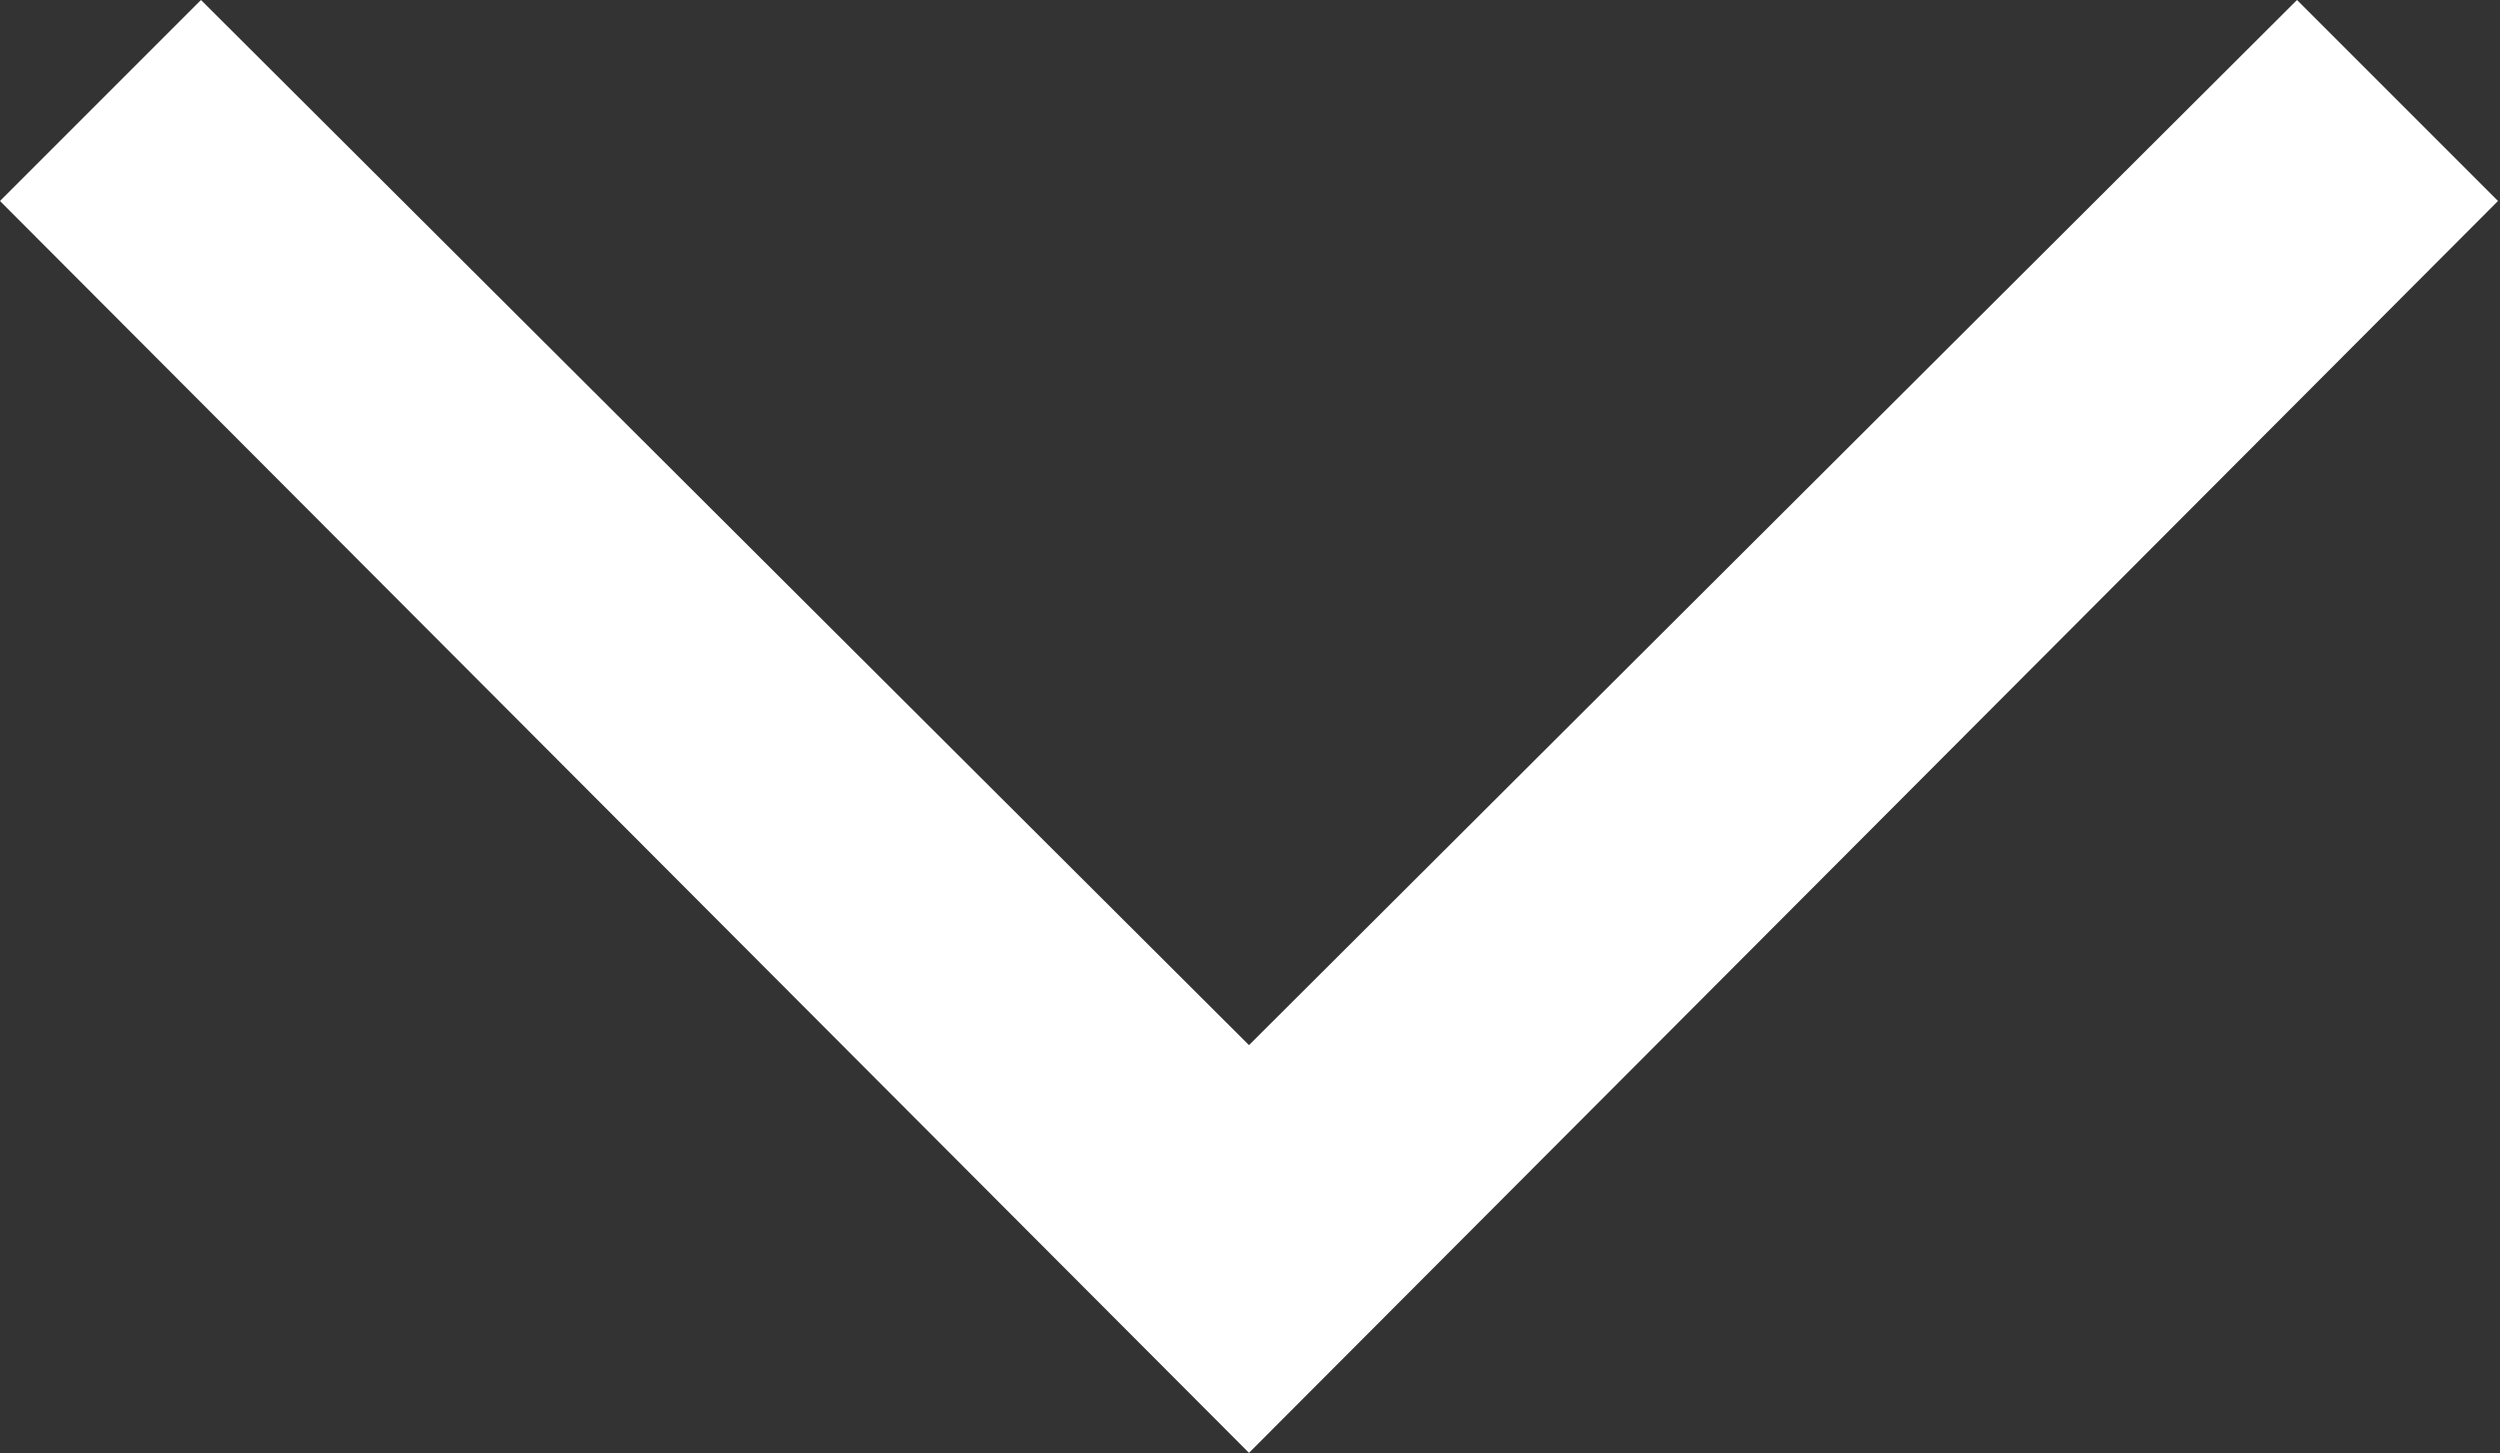 <svg width="8.707" height="5.061" viewBox="0 0 8.707 5.061" fill="none" xmlns="http://www.w3.org/2000/svg" xmlns:xlink="http://www.w3.org/1999/xlink">
	<rect x="0" y="0" width="8.707" height="5.061" fill="#333333" stroke="none"/>
	<desc>
			Created with Pixso.
	</desc>
	<defs/>
	<path id="Vector 31 (Stroke)" d="M8.7 0.7L8 0L4.35 3.64L0.7 0L0 0.7L4.35 5.06L8.7 0.7Z" fill="#FFFFFF" fill-opacity="1" fill-rule="evenodd"/>
</svg>

